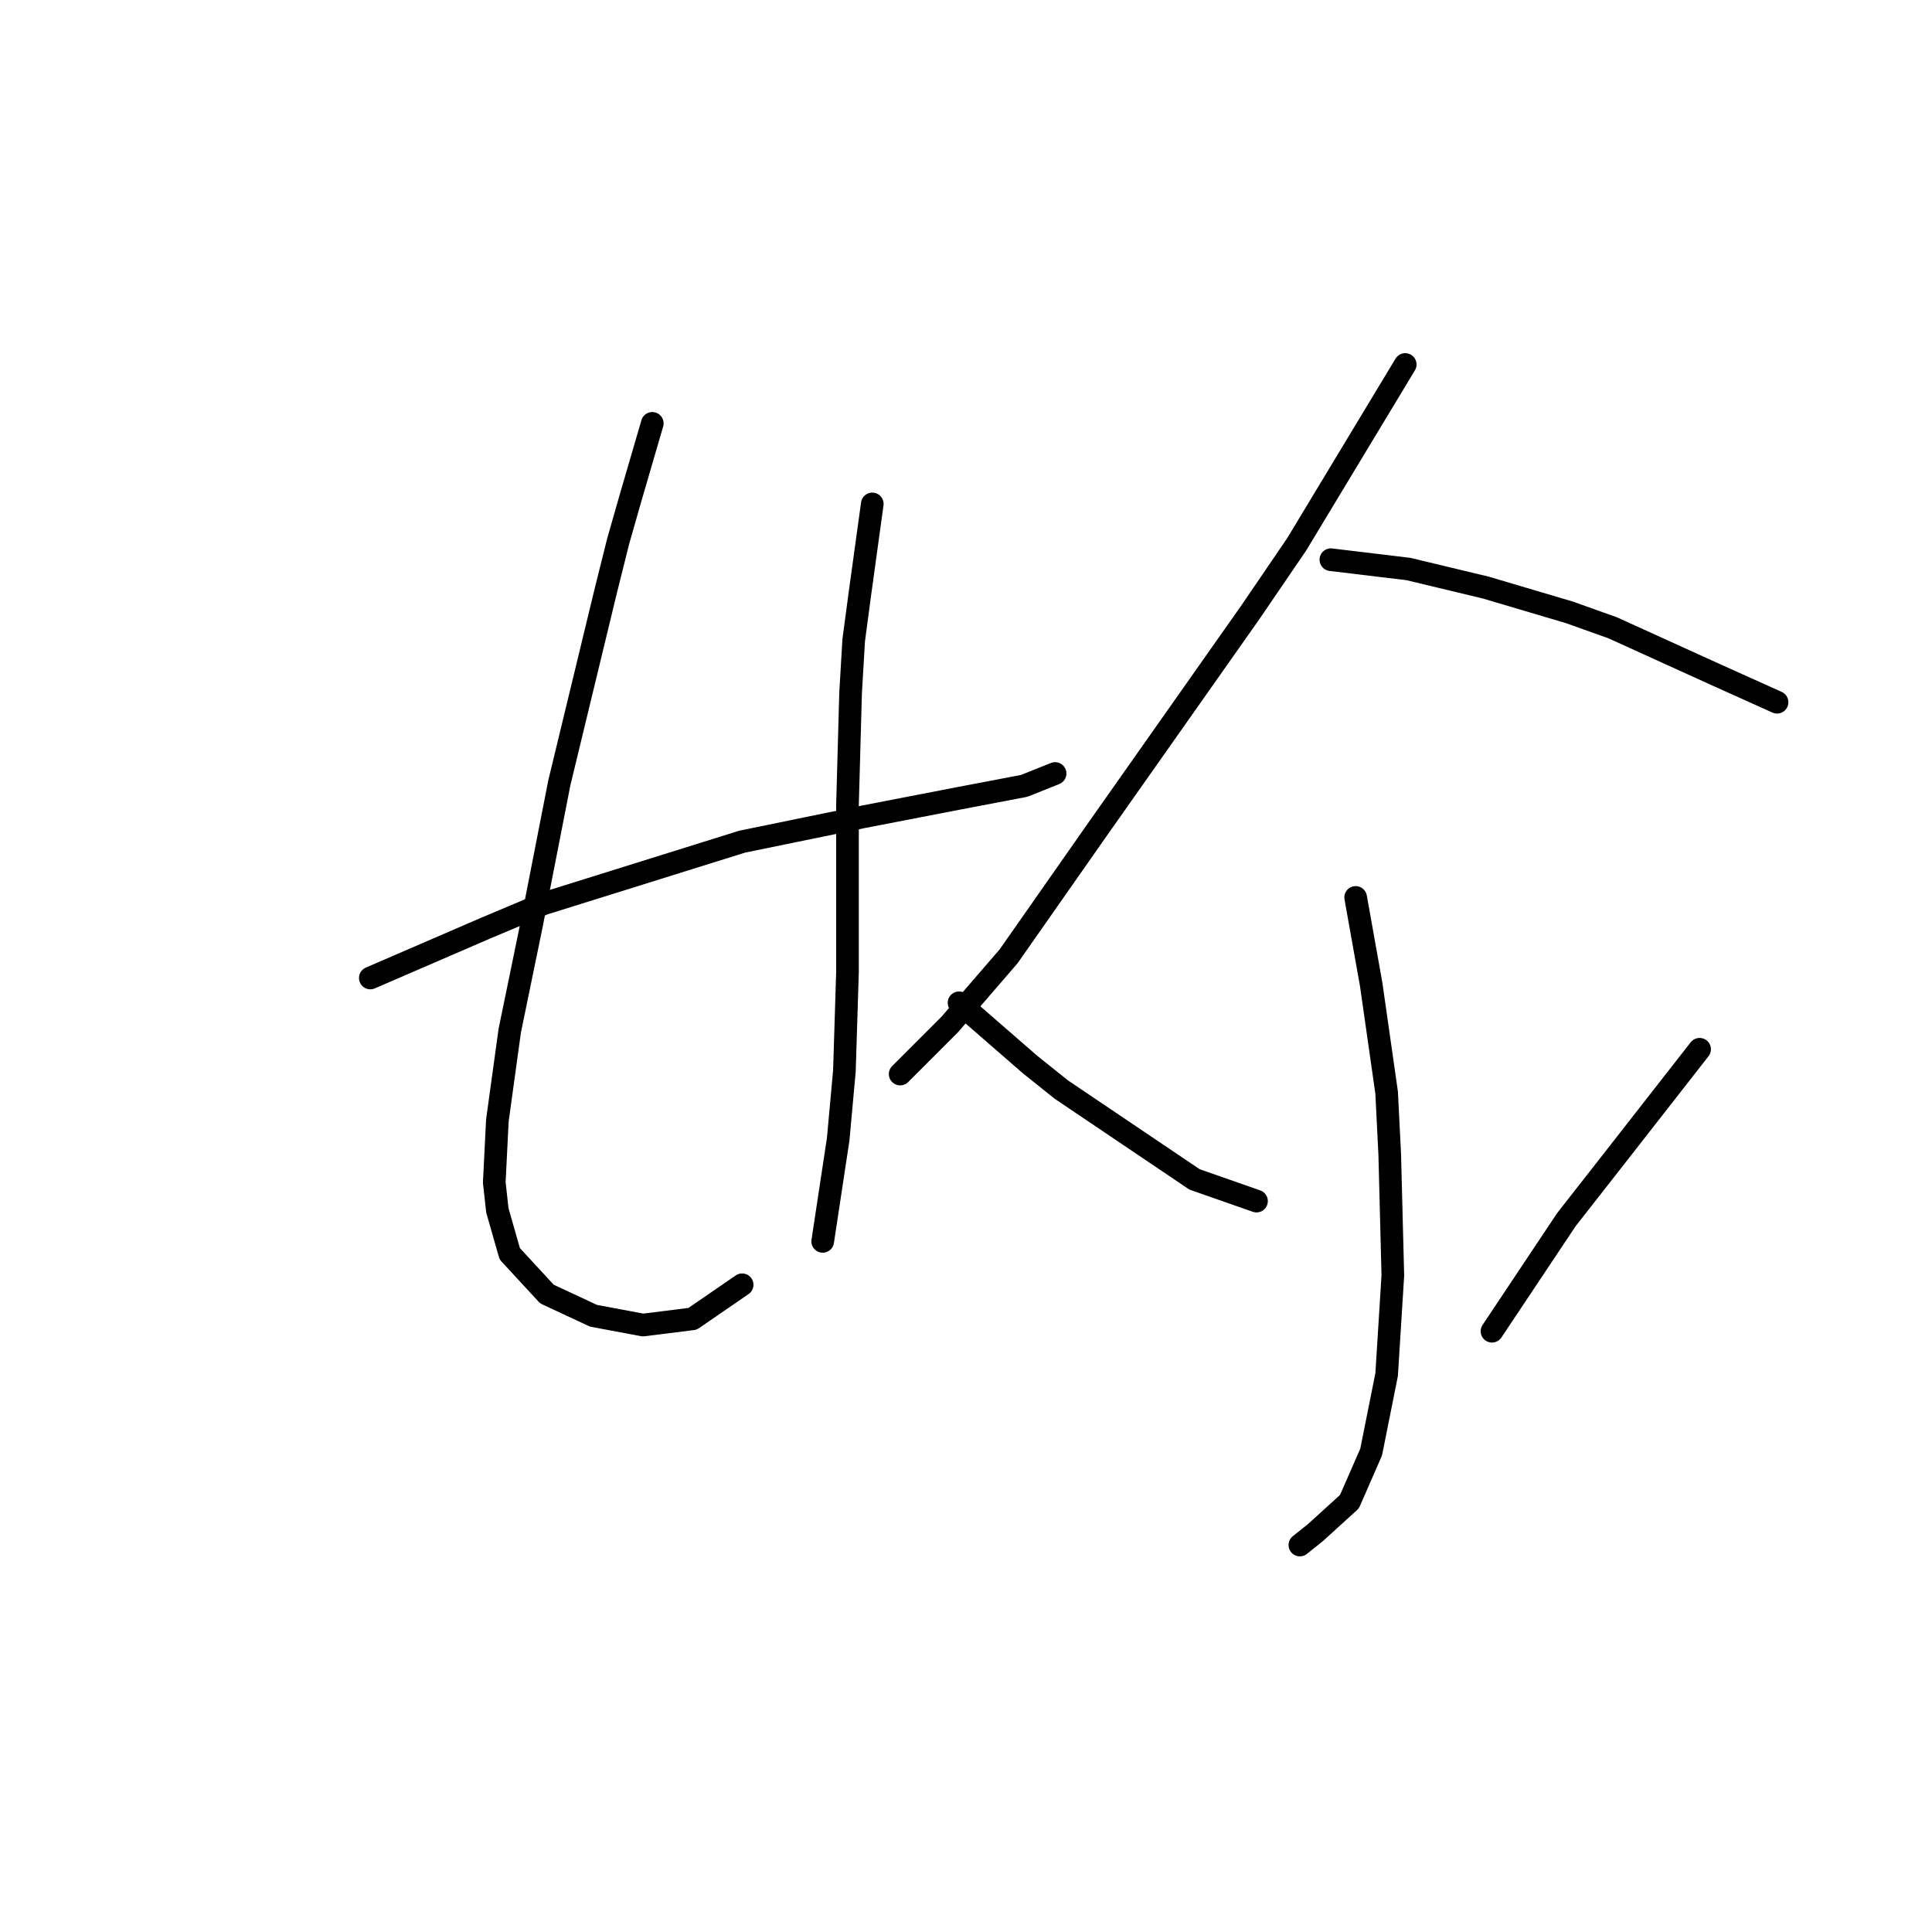 <?xml version="1.0" standalone="no"?>
    <svg width="256" height="256" xmlns="http://www.w3.org/2000/svg" version="1.1">
    <polyline stroke="black" stroke-width="3" stroke-linecap="round" fill="transparent" stroke-linejoin="round" points="49.07 129.59 64.261 123.021 72.062 119.737 98.338 111.525 114.35 108.241 127.078 105.777 135.7 104.135 139.806 102.493 139.806 102.493 " />
        <polyline stroke="black" stroke-width="3" stroke-linecap="round" fill="transparent" stroke-linejoin="round" points="86.432 56.098 83.558 65.952 81.915 71.7 80.273 78.269 74.115 103.724 70.419 122.611 67.545 136.57 65.903 148.477 65.493 156.688 65.903 160.383 67.545 166.131 72.472 171.469 78.631 174.343 85.2 175.574 91.769 174.753 98.338 170.237 98.338 170.237 " />
        <polyline stroke="black" stroke-width="3" stroke-linecap="round" fill="transparent" stroke-linejoin="round" points="115.582 66.773 113.94 78.68 113.119 84.838 112.708 91.818 112.298 106.598 112.298 128.769 111.887 141.907 111.066 150.94 109.013 164.489 109.013 164.489 " />
        <polyline stroke="black" stroke-width="3" stroke-linecap="round" fill="transparent" stroke-linejoin="round" points="186.2 48.297 171.83 72.11 165.672 81.143 145.143 110.294 133.647 126.716 125.846 135.749 120.92 140.676 119.277 142.318 119.277 142.318 " />
        <polyline stroke="black" stroke-width="3" stroke-linecap="round" fill="transparent" stroke-linejoin="round" points="176.347 74.163 186.611 75.395 196.875 77.858 207.961 81.143 213.709 83.196 227.258 89.354 235.469 93.05 235.469 93.05 " />
        <polyline stroke="black" stroke-width="3" stroke-linecap="round" fill="transparent" stroke-linejoin="round" points="179.631 118.916 181.684 130.411 183.737 144.781 184.148 152.993 184.558 169.005 183.737 182.143 181.684 192.408 178.81 198.977 174.294 203.083 172.241 204.725 172.241 204.725 " />
        <polyline stroke="black" stroke-width="3" stroke-linecap="round" fill="transparent" stroke-linejoin="round" points="127.078 132.875 136.521 141.086 140.627 144.371 158.282 156.277 166.493 159.151 166.493 159.151 " />
        <polyline stroke="black" stroke-width="3" stroke-linecap="round" fill="transparent" stroke-linejoin="round" points="225.205 139.033 214.94 152.172 207.55 161.615 197.696 176.395 197.696 176.395 " />
        </svg>